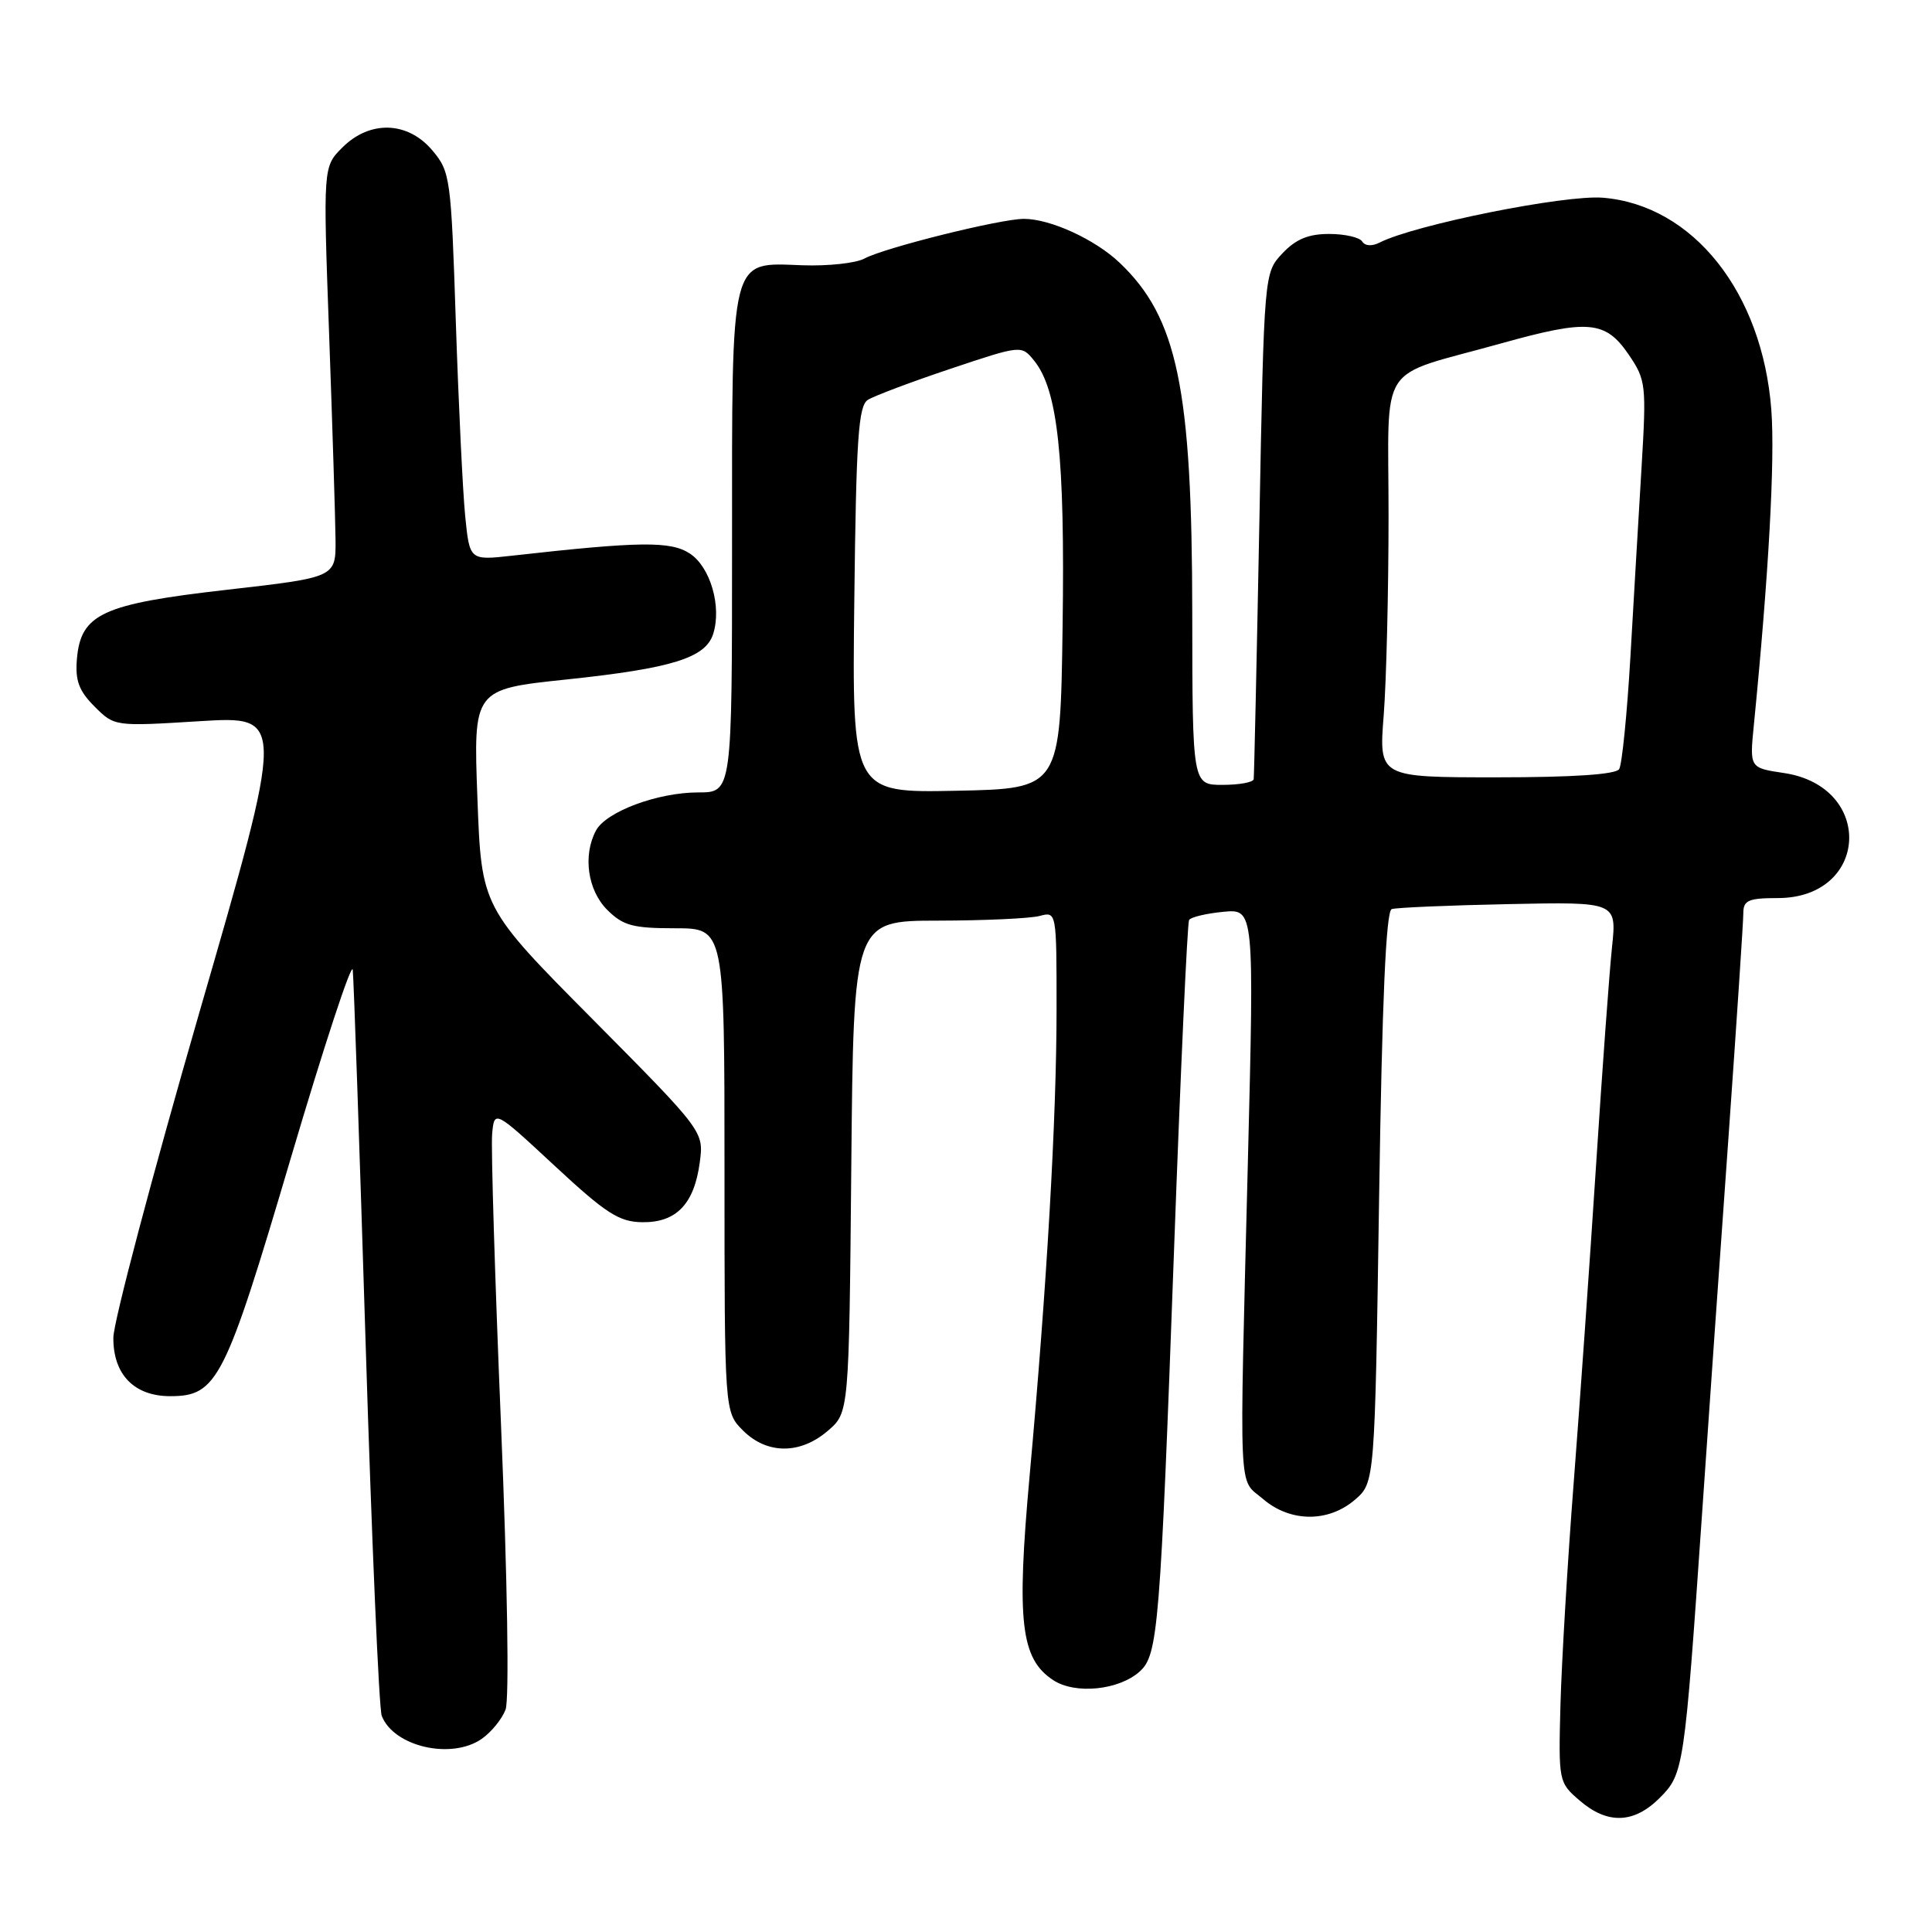 <?xml version="1.0" encoding="UTF-8" standalone="no"?>
<!DOCTYPE svg PUBLIC "-//W3C//DTD SVG 1.1//EN" "http://www.w3.org/Graphics/SVG/1.1/DTD/svg11.dtd" >
<svg xmlns="http://www.w3.org/2000/svg" xmlns:xlink="http://www.w3.org/1999/xlink" version="1.1" viewBox="0 0 256 256">
 <g >
 <path fill="currentColor"
d=" M 219.91 238.24 C 223.10 235.05 223.19 234.46 225.53 200.60 C 226.36 188.45 227.94 166.01 229.03 150.74 C 230.11 135.47 231.00 122.08 231.00 120.99 C 231.00 119.30 231.68 119.00 235.55 119.00 C 247.66 119.00 248.41 104.23 236.39 102.43 C 231.83 101.75 231.83 101.75 232.39 96.12 C 234.36 76.18 235.21 60.90 234.71 54.31 C 233.53 38.76 224.35 27.19 212.41 26.20 C 207.36 25.78 187.45 29.78 182.81 32.14 C 181.80 32.66 180.87 32.60 180.50 32.00 C 180.16 31.45 178.19 31.00 176.12 31.00 C 173.36 31.00 171.70 31.69 169.92 33.58 C 167.50 36.16 167.50 36.16 166.87 69.33 C 166.52 87.57 166.18 102.84 166.12 103.25 C 166.05 103.66 164.20 104.00 162.00 104.00 C 158.00 104.00 158.00 104.00 157.98 81.25 C 157.96 51.43 156.02 42.09 148.34 34.80 C 145.08 31.71 139.17 29.00 135.67 29.00 C 132.56 29.00 117.18 32.83 114.54 34.26 C 113.42 34.87 109.72 35.27 106.33 35.15 C 96.64 34.81 97.00 33.37 97.00 72.22 C 97.00 105.00 97.00 105.00 92.52 105.00 C 87.14 105.00 80.31 107.55 78.97 110.05 C 77.21 113.34 77.86 117.95 80.45 120.55 C 82.56 122.65 83.84 123.00 89.45 123.00 C 96.00 123.00 96.00 123.00 96.00 155.05 C 96.00 187.09 96.00 187.09 98.45 189.55 C 101.63 192.72 106.03 192.74 109.69 189.59 C 112.50 187.18 112.50 187.18 112.80 154.59 C 113.10 122.00 113.10 122.00 124.30 121.99 C 130.46 121.98 136.51 121.70 137.75 121.37 C 140.00 120.77 140.00 120.78 140.00 133.65 C 140.00 148.15 138.73 170.22 136.42 195.65 C 134.68 214.90 135.25 219.80 139.56 222.63 C 142.48 224.55 148.28 223.96 151.03 221.47 C 153.45 219.28 153.74 215.74 155.57 165.54 C 156.43 141.92 157.33 122.28 157.56 121.90 C 157.80 121.52 159.83 121.04 162.09 120.82 C 166.19 120.43 166.19 120.43 165.35 153.96 C 164.21 199.39 164.05 195.79 167.34 198.61 C 170.95 201.72 176.00 201.76 179.53 198.73 C 182.17 196.45 182.17 196.45 182.74 158.64 C 183.13 132.60 183.65 120.71 184.41 120.46 C 185.01 120.26 191.97 119.96 199.87 119.80 C 214.23 119.50 214.23 119.50 213.60 125.50 C 213.25 128.80 212.30 141.85 211.48 154.50 C 210.66 167.15 209.33 186.05 208.52 196.50 C 207.71 206.95 206.93 220.15 206.77 225.83 C 206.50 236.06 206.53 236.19 209.31 238.58 C 212.99 241.76 216.50 241.65 219.91 238.24 Z  M 63.84 230.40 C 65.10 229.52 66.52 227.78 66.99 226.53 C 67.49 225.20 67.24 209.44 66.39 188.88 C 65.58 169.42 65.05 152.05 65.21 150.28 C 65.50 147.05 65.50 147.05 73.50 154.48 C 80.30 160.80 82.04 161.91 85.10 161.95 C 89.61 162.01 91.98 159.55 92.72 154.04 C 93.27 149.93 93.27 149.93 78.54 135.07 C 63.80 120.22 63.80 120.22 63.26 105.77 C 62.72 91.33 62.72 91.33 75.11 90.03 C 89.03 88.56 93.49 87.18 94.50 84.00 C 95.65 80.38 94.13 75.13 91.41 73.35 C 88.87 71.68 84.80 71.73 67.86 73.63 C 62.23 74.26 62.23 74.26 61.64 68.38 C 61.32 65.15 60.76 53.58 60.40 42.68 C 59.77 23.53 59.67 22.76 57.29 19.93 C 54.03 16.06 49.01 15.90 45.36 19.55 C 42.81 22.10 42.81 22.10 43.61 44.30 C 44.05 56.51 44.43 68.75 44.46 71.50 C 44.50 76.50 44.50 76.50 30.14 78.14 C 13.54 80.03 10.70 81.33 10.19 87.34 C 9.95 90.18 10.46 91.55 12.53 93.62 C 15.17 96.26 15.18 96.26 26.48 95.56 C 37.79 94.87 37.79 94.87 26.41 134.18 C 20.16 155.81 15.03 175.19 15.02 177.25 C 14.99 182.13 17.78 185.00 22.55 185.00 C 28.78 185.00 29.81 182.97 38.52 153.50 C 42.91 138.65 46.61 127.40 46.74 128.50 C 46.87 129.60 47.64 151.91 48.45 178.07 C 49.26 204.24 50.22 226.41 50.58 227.35 C 52.15 231.44 59.83 233.21 63.84 230.40 Z  M 113.20 79.49 C 113.45 58.08 113.74 53.77 115.00 52.98 C 115.83 52.46 120.74 50.61 125.93 48.87 C 135.35 45.72 135.35 45.72 137.02 47.78 C 140.17 51.66 141.12 60.51 140.80 83.00 C 140.50 104.50 140.50 104.50 126.70 104.78 C 112.90 105.06 112.90 105.06 113.20 79.49 Z  M 183.35 94.75 C 183.70 90.21 183.99 78.34 183.99 68.37 C 184.00 47.46 182.25 50.16 198.88 45.51 C 210.48 42.27 212.73 42.47 215.82 47.00 C 218.10 50.36 218.17 50.96 217.51 62.00 C 217.13 68.33 216.46 79.65 216.03 87.16 C 215.59 94.68 214.92 101.31 214.55 101.91 C 214.12 102.62 208.44 103.00 198.29 103.00 C 182.70 103.00 182.70 103.00 183.35 94.75 Z "/>
</g>
</svg>
